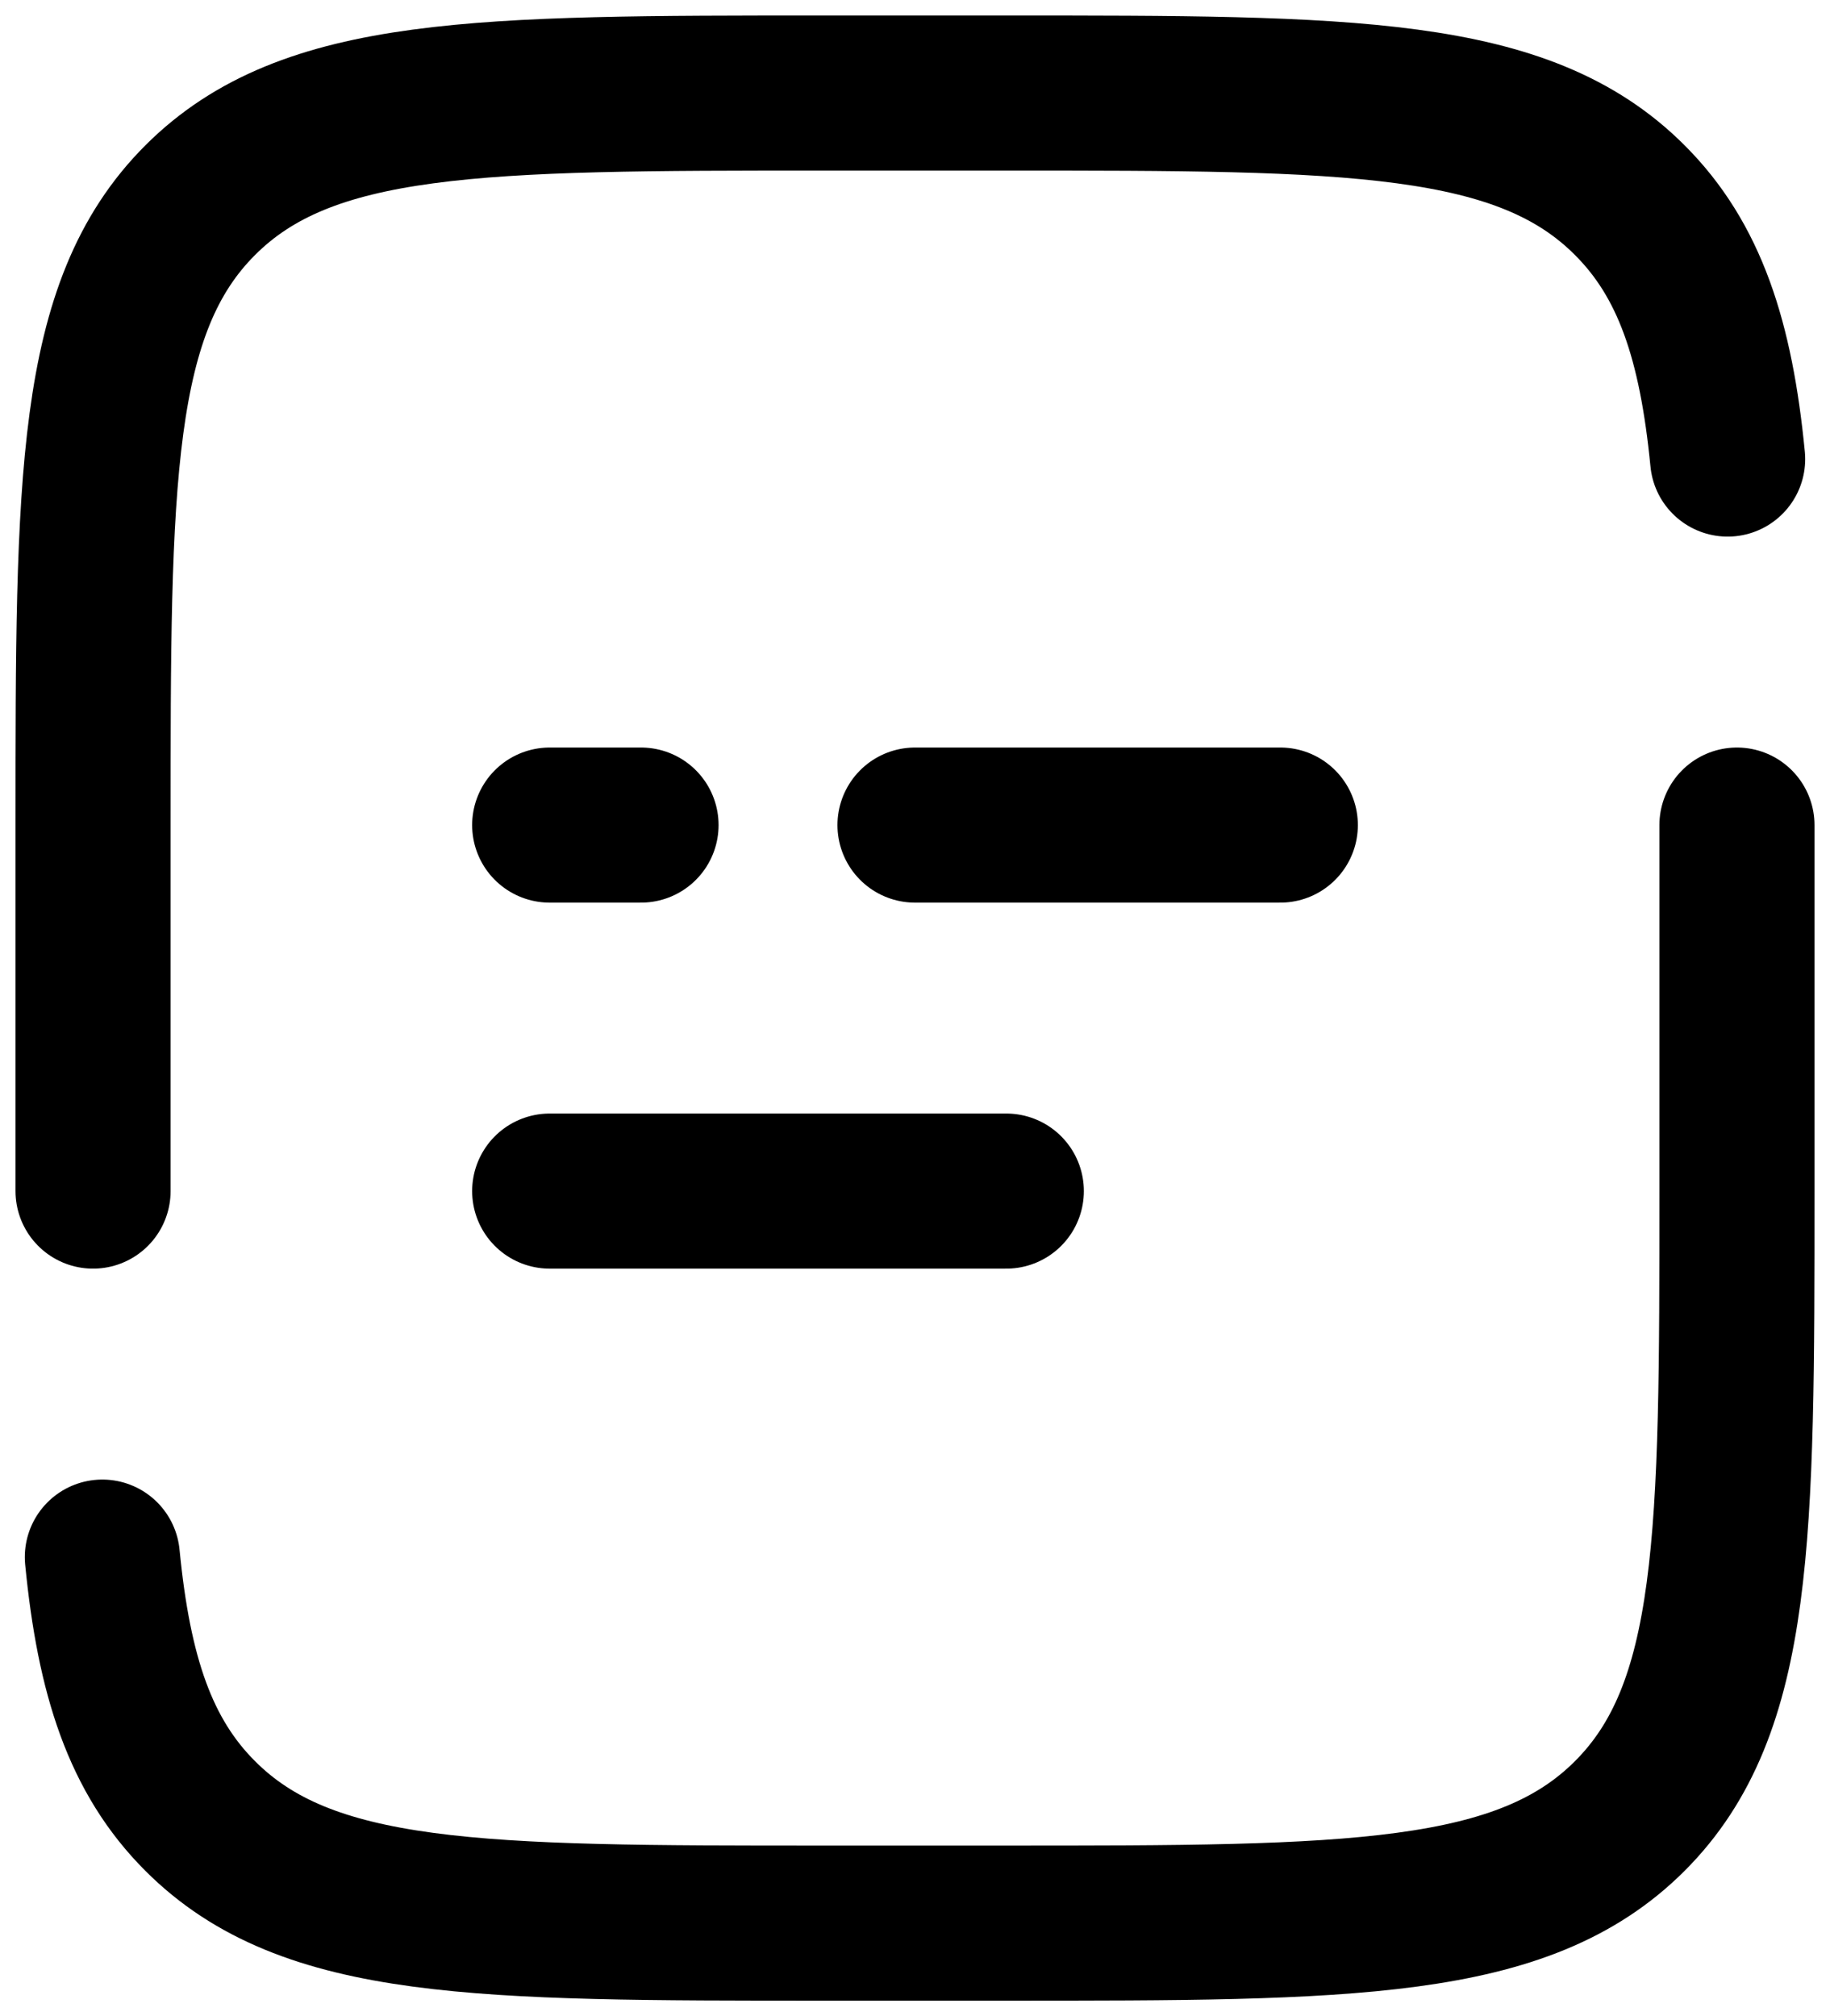 <svg width="59" height="65" viewBox="0 0 59 65" fill="none" xmlns="http://www.w3.org/2000/svg">
<path d="M3 38.4V26.6C3 15.476 3 9.912 6.451 6.457C9.902 3.003 15.452 3 26.556 3H32.444C43.548 3 49.101 3 52.549 6.457C54.475 8.384 55.326 10.965 55.7 14.8M56 26.6V38.4C56 49.525 56 55.088 52.549 58.543C49.098 61.997 43.548 62 32.444 62H26.556C15.452 62 9.899 62 6.451 58.543C4.525 56.616 3.674 54.035 3.3 50.2M17.722 38.4H32.444M17.722 26.6H20.667M41.278 26.6H29.5" stroke="black" stroke-width="5" stroke-linecap="round"/>
</svg>
